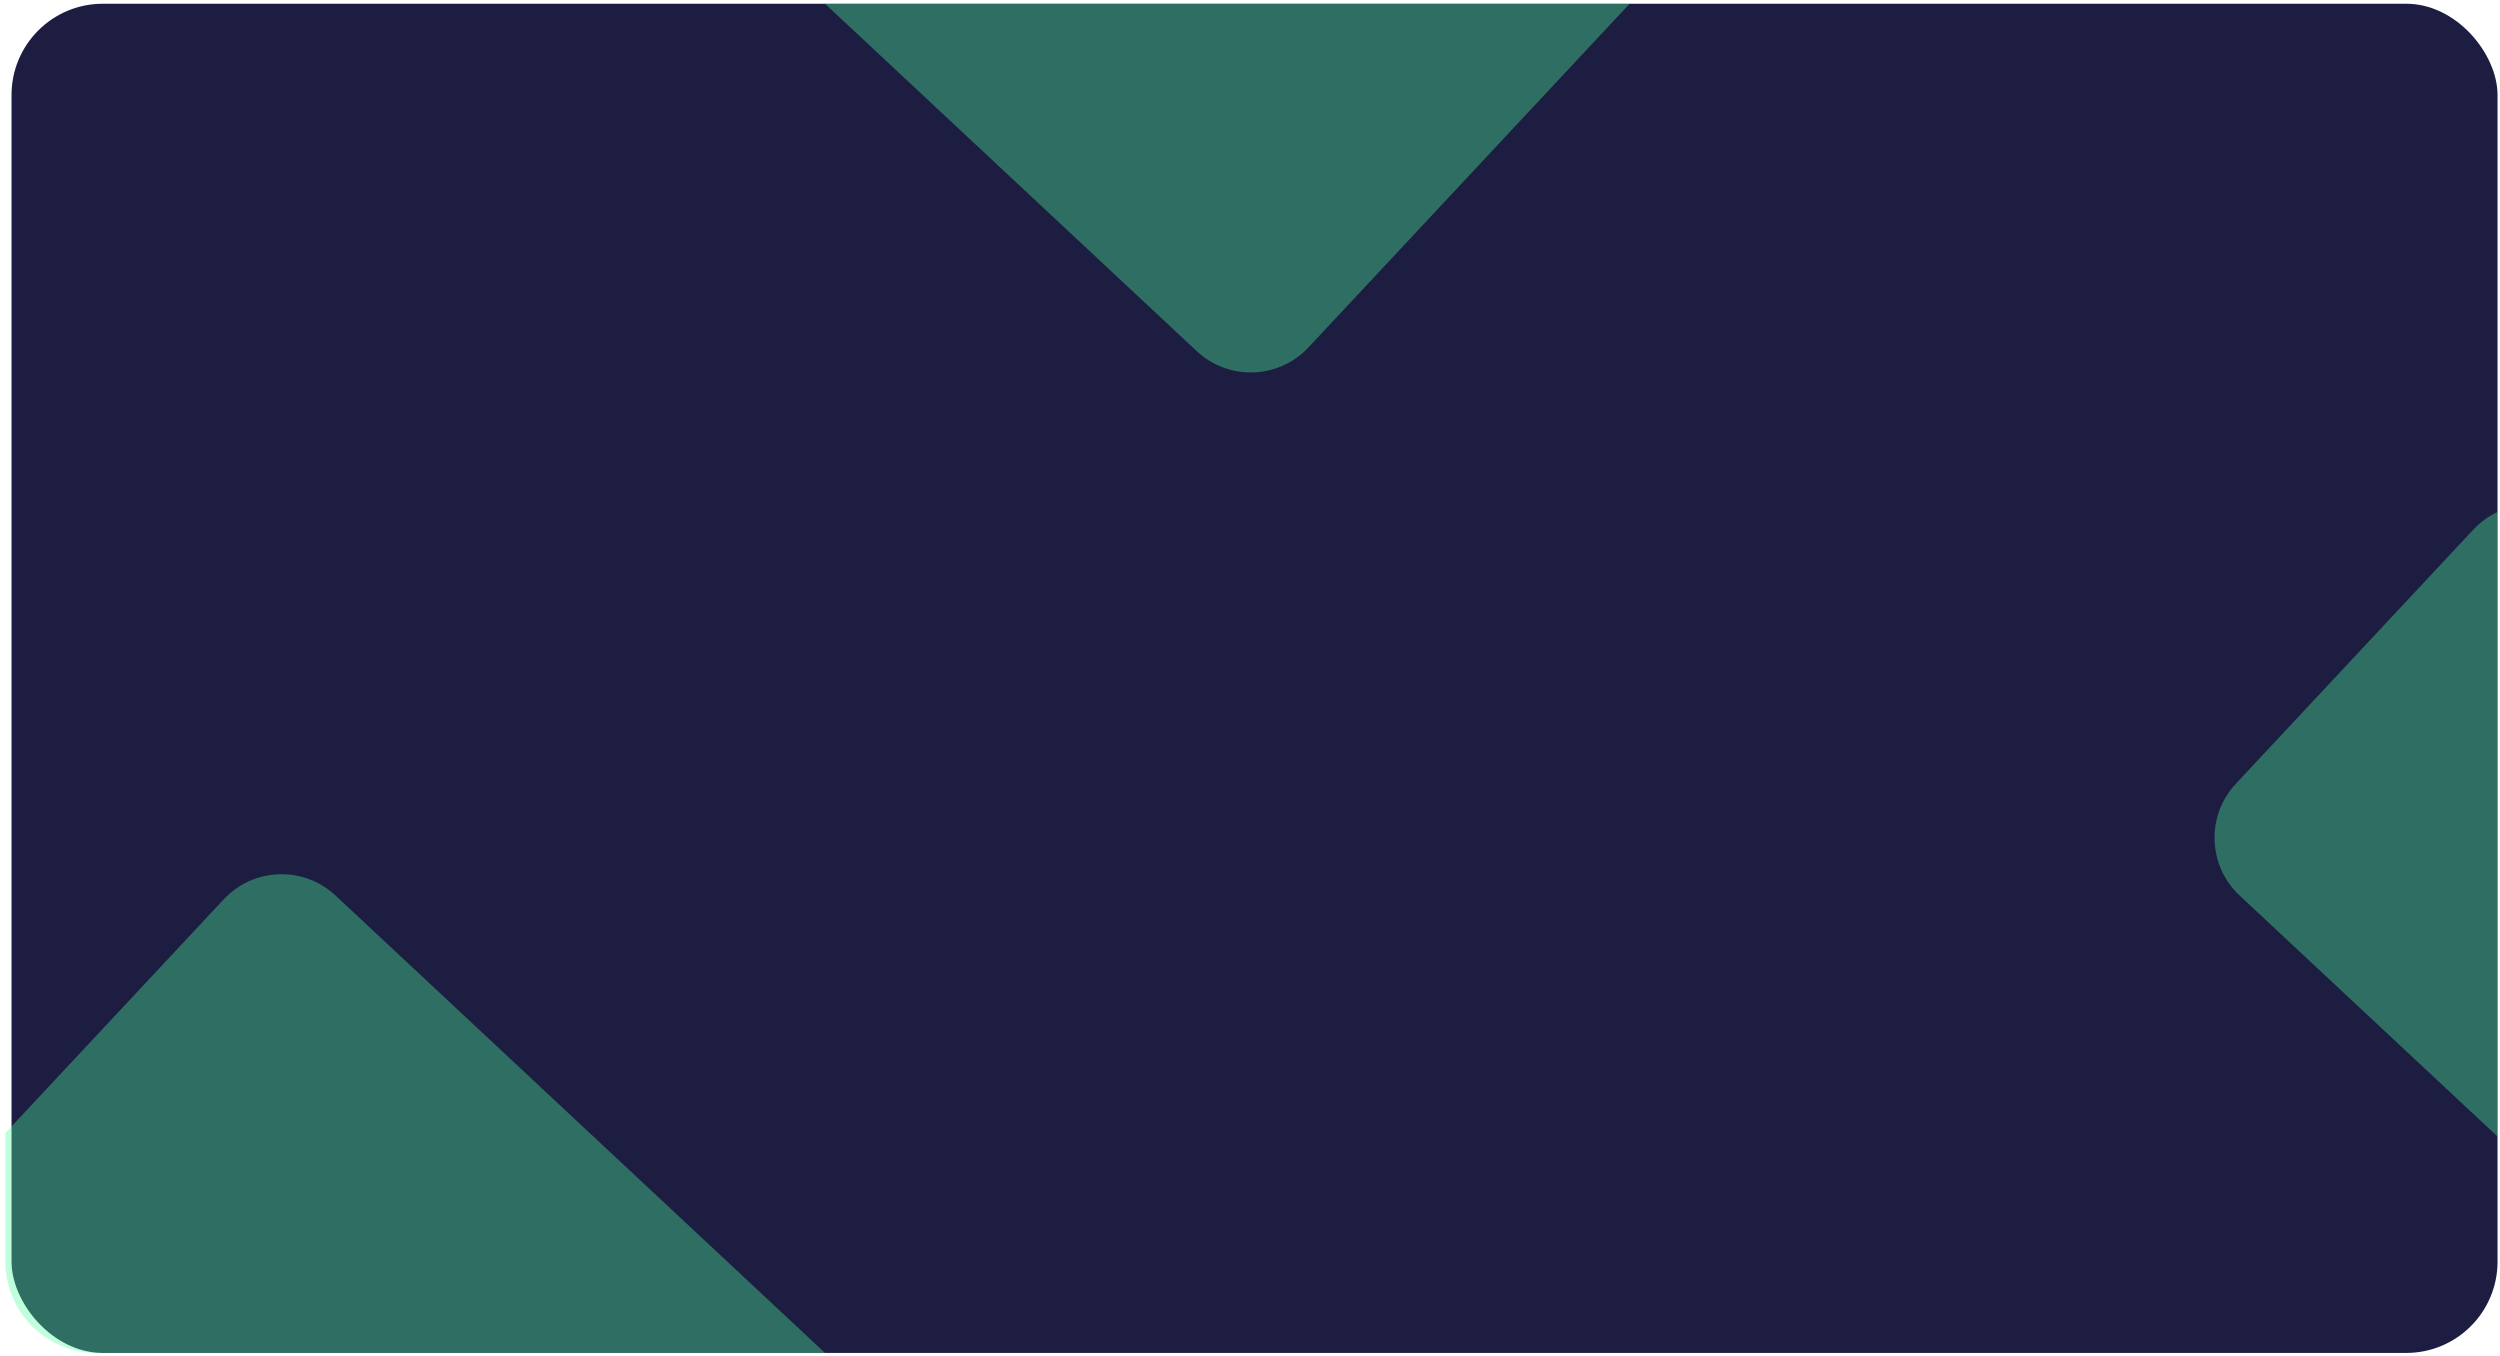 <svg width="411" height="223" viewBox="0 0 411 223" fill="none" xmlns="http://www.w3.org/2000/svg">
<rect x="1.896" y="0.616" width="408.698" height="221.805" rx="15" fill="#1D1D42"/>
<path fill-rule="evenodd" clip-rule="evenodd" d="M267.91 0.616L215.121 57.106C210.219 62.352 201.993 62.631 196.747 57.728L135.63 0.616H267.91Z" fill="#4FFF9E" fill-opacity="0.36"/>
<path fill-rule="evenodd" clip-rule="evenodd" d="M135.63 222.421H15.896C7.612 222.421 0.896 215.706 0.896 207.421V186.254L36.787 147.847C41.689 142.601 49.915 142.322 55.161 147.224L135.63 222.421Z" fill="#4FFF9E" fill-opacity="0.36"/>
<path fill-rule="evenodd" clip-rule="evenodd" d="M410.594 84.158V186.847L368.194 147.224C362.948 142.322 362.669 134.096 367.571 128.85L406.637 87.046C407.798 85.803 409.145 84.84 410.594 84.158Z" fill="#4FFF9E" fill-opacity="0.36"/>
</svg>
